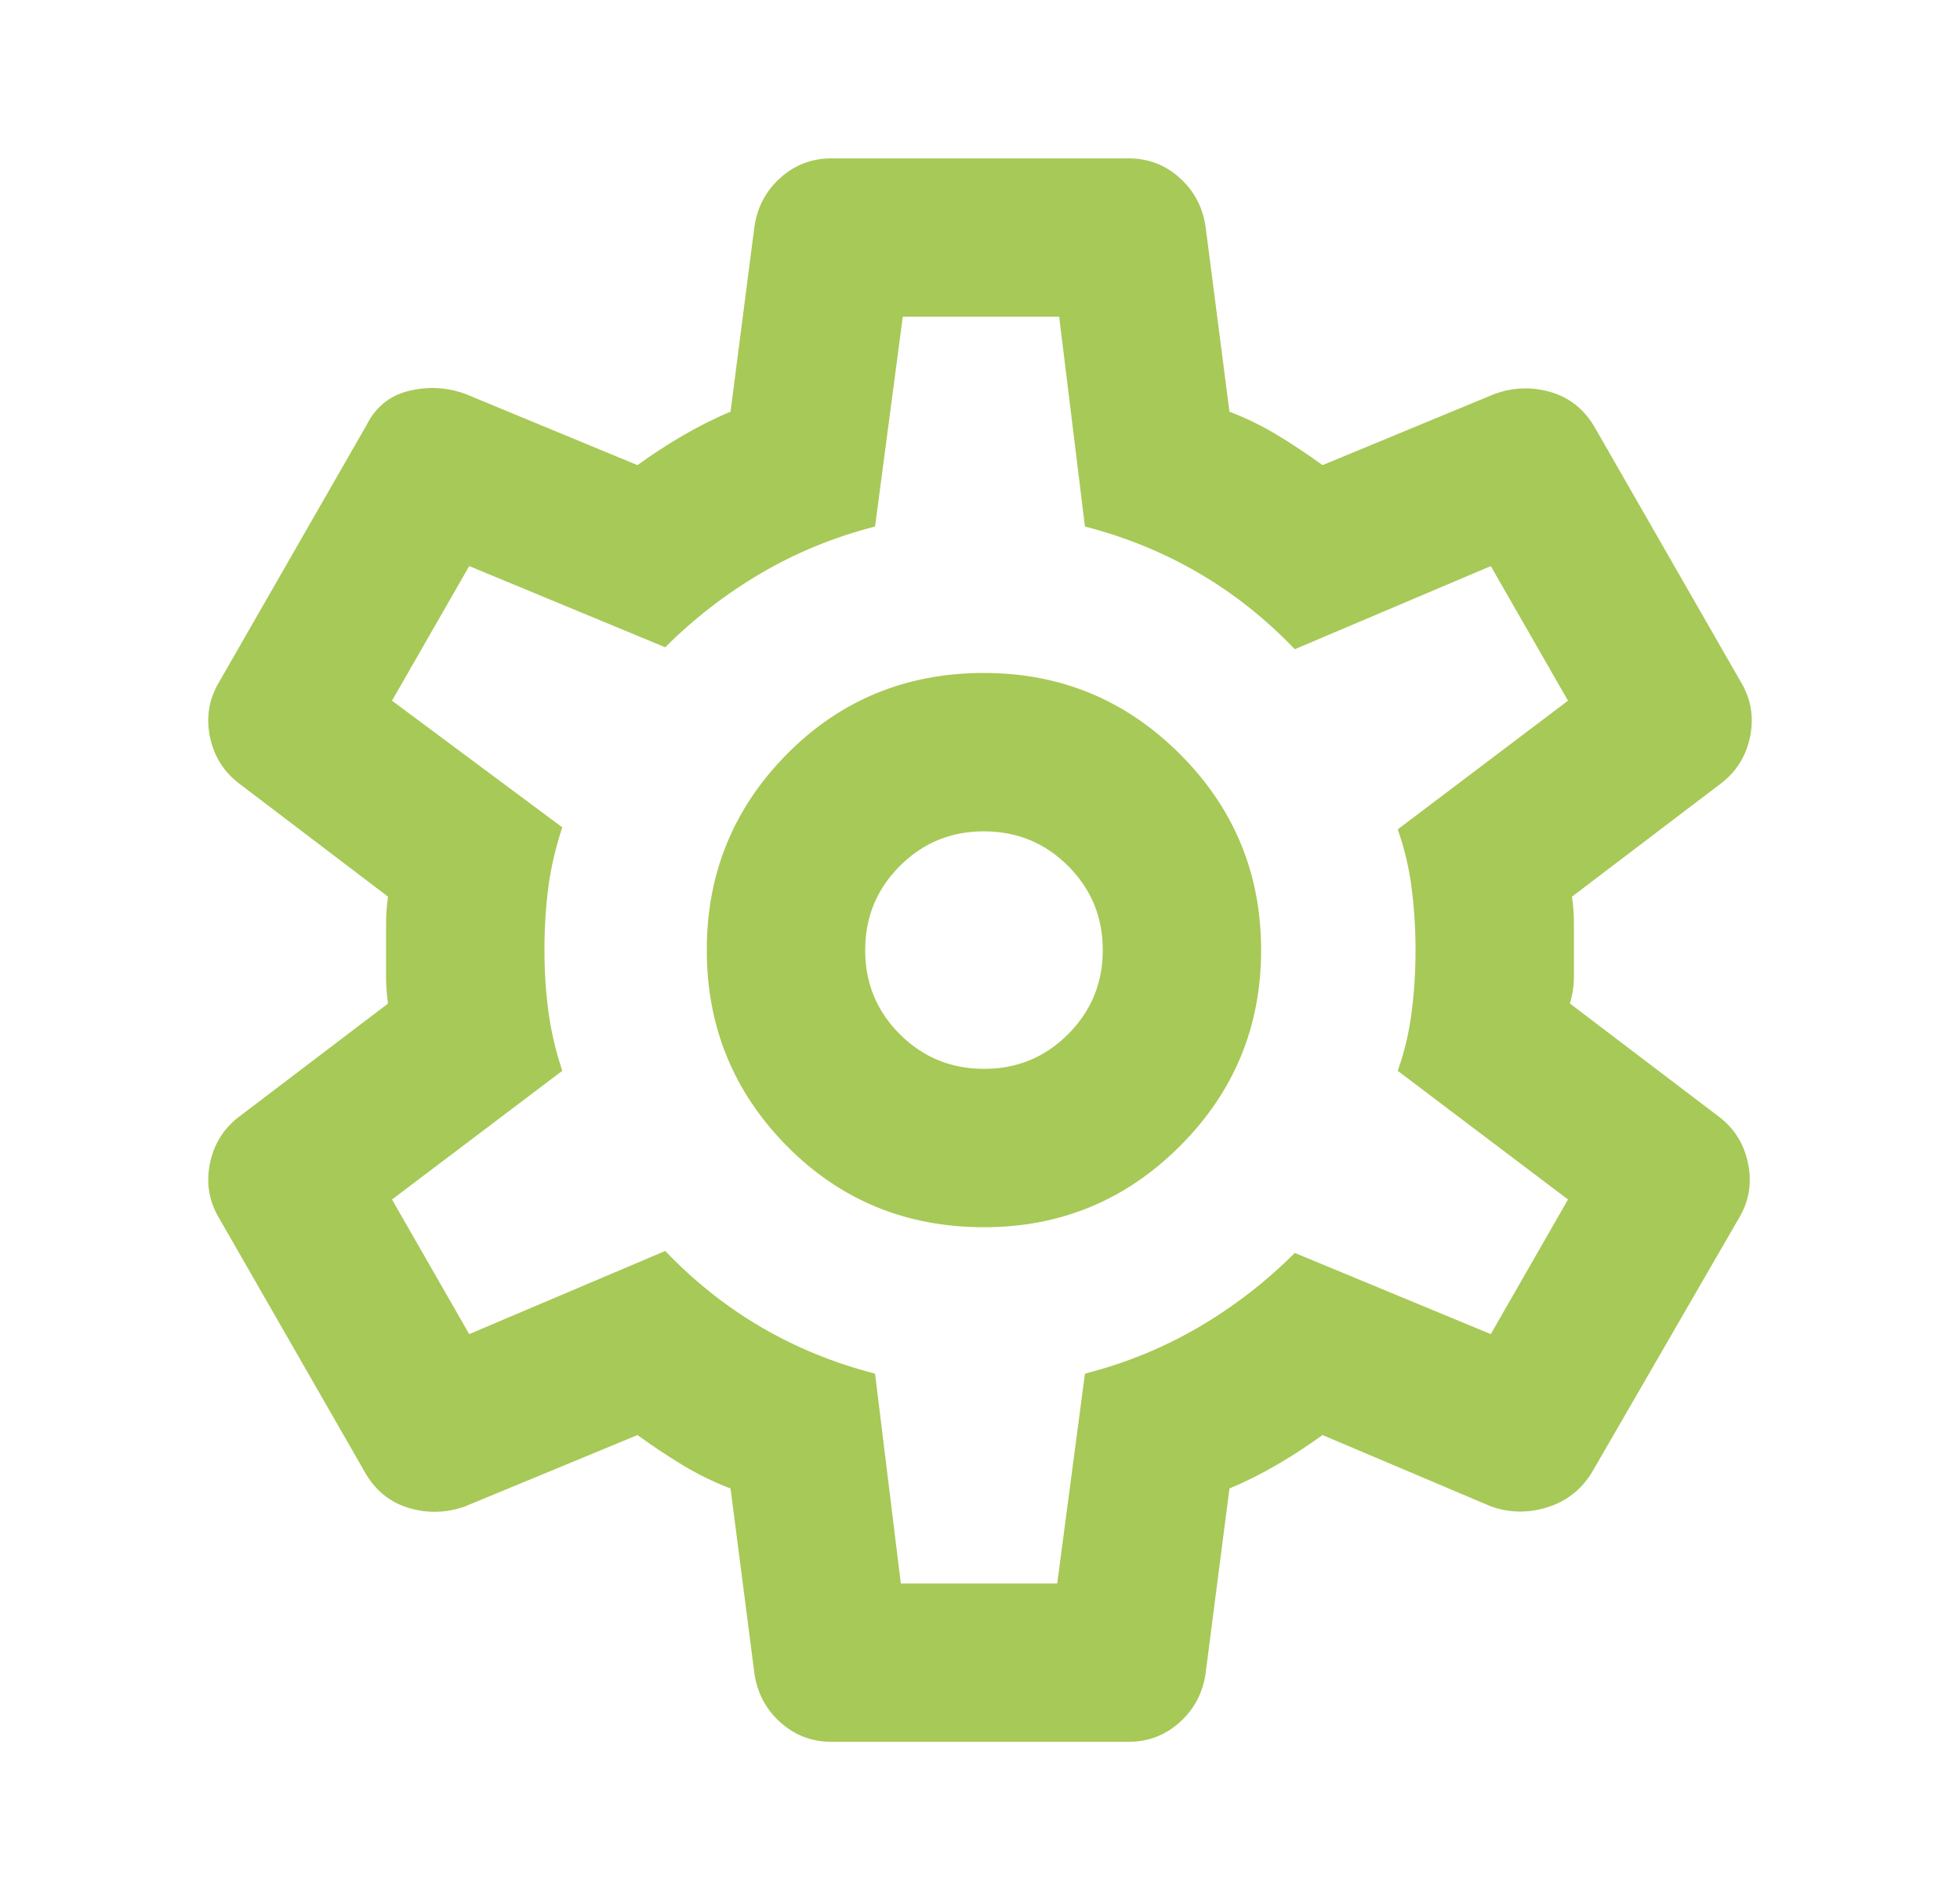 <svg width="33" height="32" viewBox="0 0 33 32" fill="none" xmlns="http://www.w3.org/2000/svg">
<path d="M19 29.333H14C13.667 29.333 13.378 29.222 13.133 29C12.889 28.778 12.745 28.5 12.7 28.167L12.3 25.067C12.011 24.956 11.739 24.822 11.483 24.667C11.227 24.511 10.977 24.344 10.733 24.167L7.833 25.367C7.522 25.478 7.211 25.489 6.9 25.4C6.589 25.311 6.344 25.122 6.167 24.833L3.7 20.533C3.522 20.244 3.467 19.933 3.533 19.6C3.6 19.267 3.767 19 4.033 18.8L6.533 16.9C6.511 16.744 6.5 16.594 6.5 16.449V15.551C6.5 15.406 6.511 15.255 6.533 15.1L4.033 13.2C3.767 13 3.6 12.733 3.533 12.4C3.467 12.067 3.522 11.755 3.7 11.467L6.167 7.167C6.322 6.856 6.561 6.661 6.883 6.583C7.204 6.504 7.521 6.521 7.833 6.633L10.733 7.833C10.978 7.656 11.233 7.489 11.5 7.333C11.767 7.178 12.033 7.044 12.3 6.933L12.7 3.833C12.745 3.5 12.889 3.222 13.133 3C13.378 2.778 13.667 2.667 14 2.667H19C19.333 2.667 19.622 2.778 19.867 3C20.111 3.222 20.256 3.5 20.3 3.833L20.7 6.933C20.989 7.044 21.261 7.178 21.517 7.333C21.773 7.489 22.023 7.656 22.267 7.833L25.167 6.633C25.478 6.522 25.789 6.511 26.1 6.6C26.411 6.689 26.656 6.878 26.833 7.167L29.3 11.467C29.478 11.755 29.533 12.067 29.467 12.4C29.4 12.733 29.233 13 28.967 13.2L26.467 15.1C26.489 15.255 26.5 15.406 26.5 15.551V16.449C26.5 16.594 26.478 16.744 26.433 16.9L28.933 18.8C29.2 19 29.367 19.267 29.433 19.6C29.5 19.933 29.445 20.244 29.267 20.533L26.8 24.8C26.622 25.089 26.372 25.284 26.049 25.384C25.727 25.484 25.41 25.479 25.1 25.367L22.267 24.167C22.022 24.344 21.767 24.511 21.5 24.667C21.233 24.822 20.967 24.956 20.7 25.067L20.3 28.167C20.256 28.5 20.111 28.778 19.867 29C19.622 29.222 19.333 29.333 19 29.333ZM16.567 20.667C17.856 20.667 18.956 20.211 19.867 19.3C20.778 18.389 21.233 17.289 21.233 16C21.233 14.711 20.778 13.611 19.867 12.7C18.956 11.789 17.856 11.333 16.567 11.333C15.256 11.333 14.15 11.789 13.249 12.7C12.349 13.611 11.899 14.711 11.9 16C11.9 17.289 12.35 18.389 13.249 19.3C14.149 20.211 15.255 20.667 16.567 20.667ZM16.567 18C16.011 18 15.539 17.805 15.149 17.416C14.76 17.027 14.566 16.555 14.567 16C14.567 15.444 14.761 14.972 15.151 14.583C15.54 14.193 16.012 13.999 16.567 14C17.122 14 17.595 14.195 17.984 14.584C18.373 14.973 18.568 15.445 18.567 16C18.567 16.555 18.372 17.028 17.983 17.417C17.593 17.807 17.121 18.001 16.567 18ZM15.167 26.667H17.8L18.267 23.133C18.956 22.956 19.595 22.694 20.184 22.349C20.773 22.004 21.312 21.588 21.8 21.1L25.1 22.467L26.4 20.2L23.533 18.033C23.645 17.722 23.722 17.395 23.767 17.051C23.811 16.707 23.833 16.356 23.833 16C23.833 15.644 23.811 15.295 23.767 14.951C23.722 14.607 23.645 14.279 23.533 13.967L26.4 11.8L25.1 9.533L21.8 10.933C21.311 10.422 20.773 9.995 20.184 9.651C19.596 9.307 18.956 9.045 18.267 8.867L17.833 5.333H15.2L14.733 8.867C14.044 9.044 13.406 9.306 12.817 9.651C12.229 9.996 11.69 10.412 11.2 10.9L7.9 9.533L6.6 11.8L9.467 13.933C9.356 14.267 9.278 14.6 9.233 14.933C9.189 15.267 9.167 15.622 9.167 16C9.167 16.355 9.189 16.7 9.233 17.033C9.278 17.367 9.356 17.7 9.467 18.033L6.6 20.2L7.9 22.467L11.2 21.067C11.689 21.578 12.228 22.006 12.817 22.351C13.407 22.695 14.045 22.956 14.733 23.133L15.167 26.667Z" fill="#A7C957"/>
</svg>
